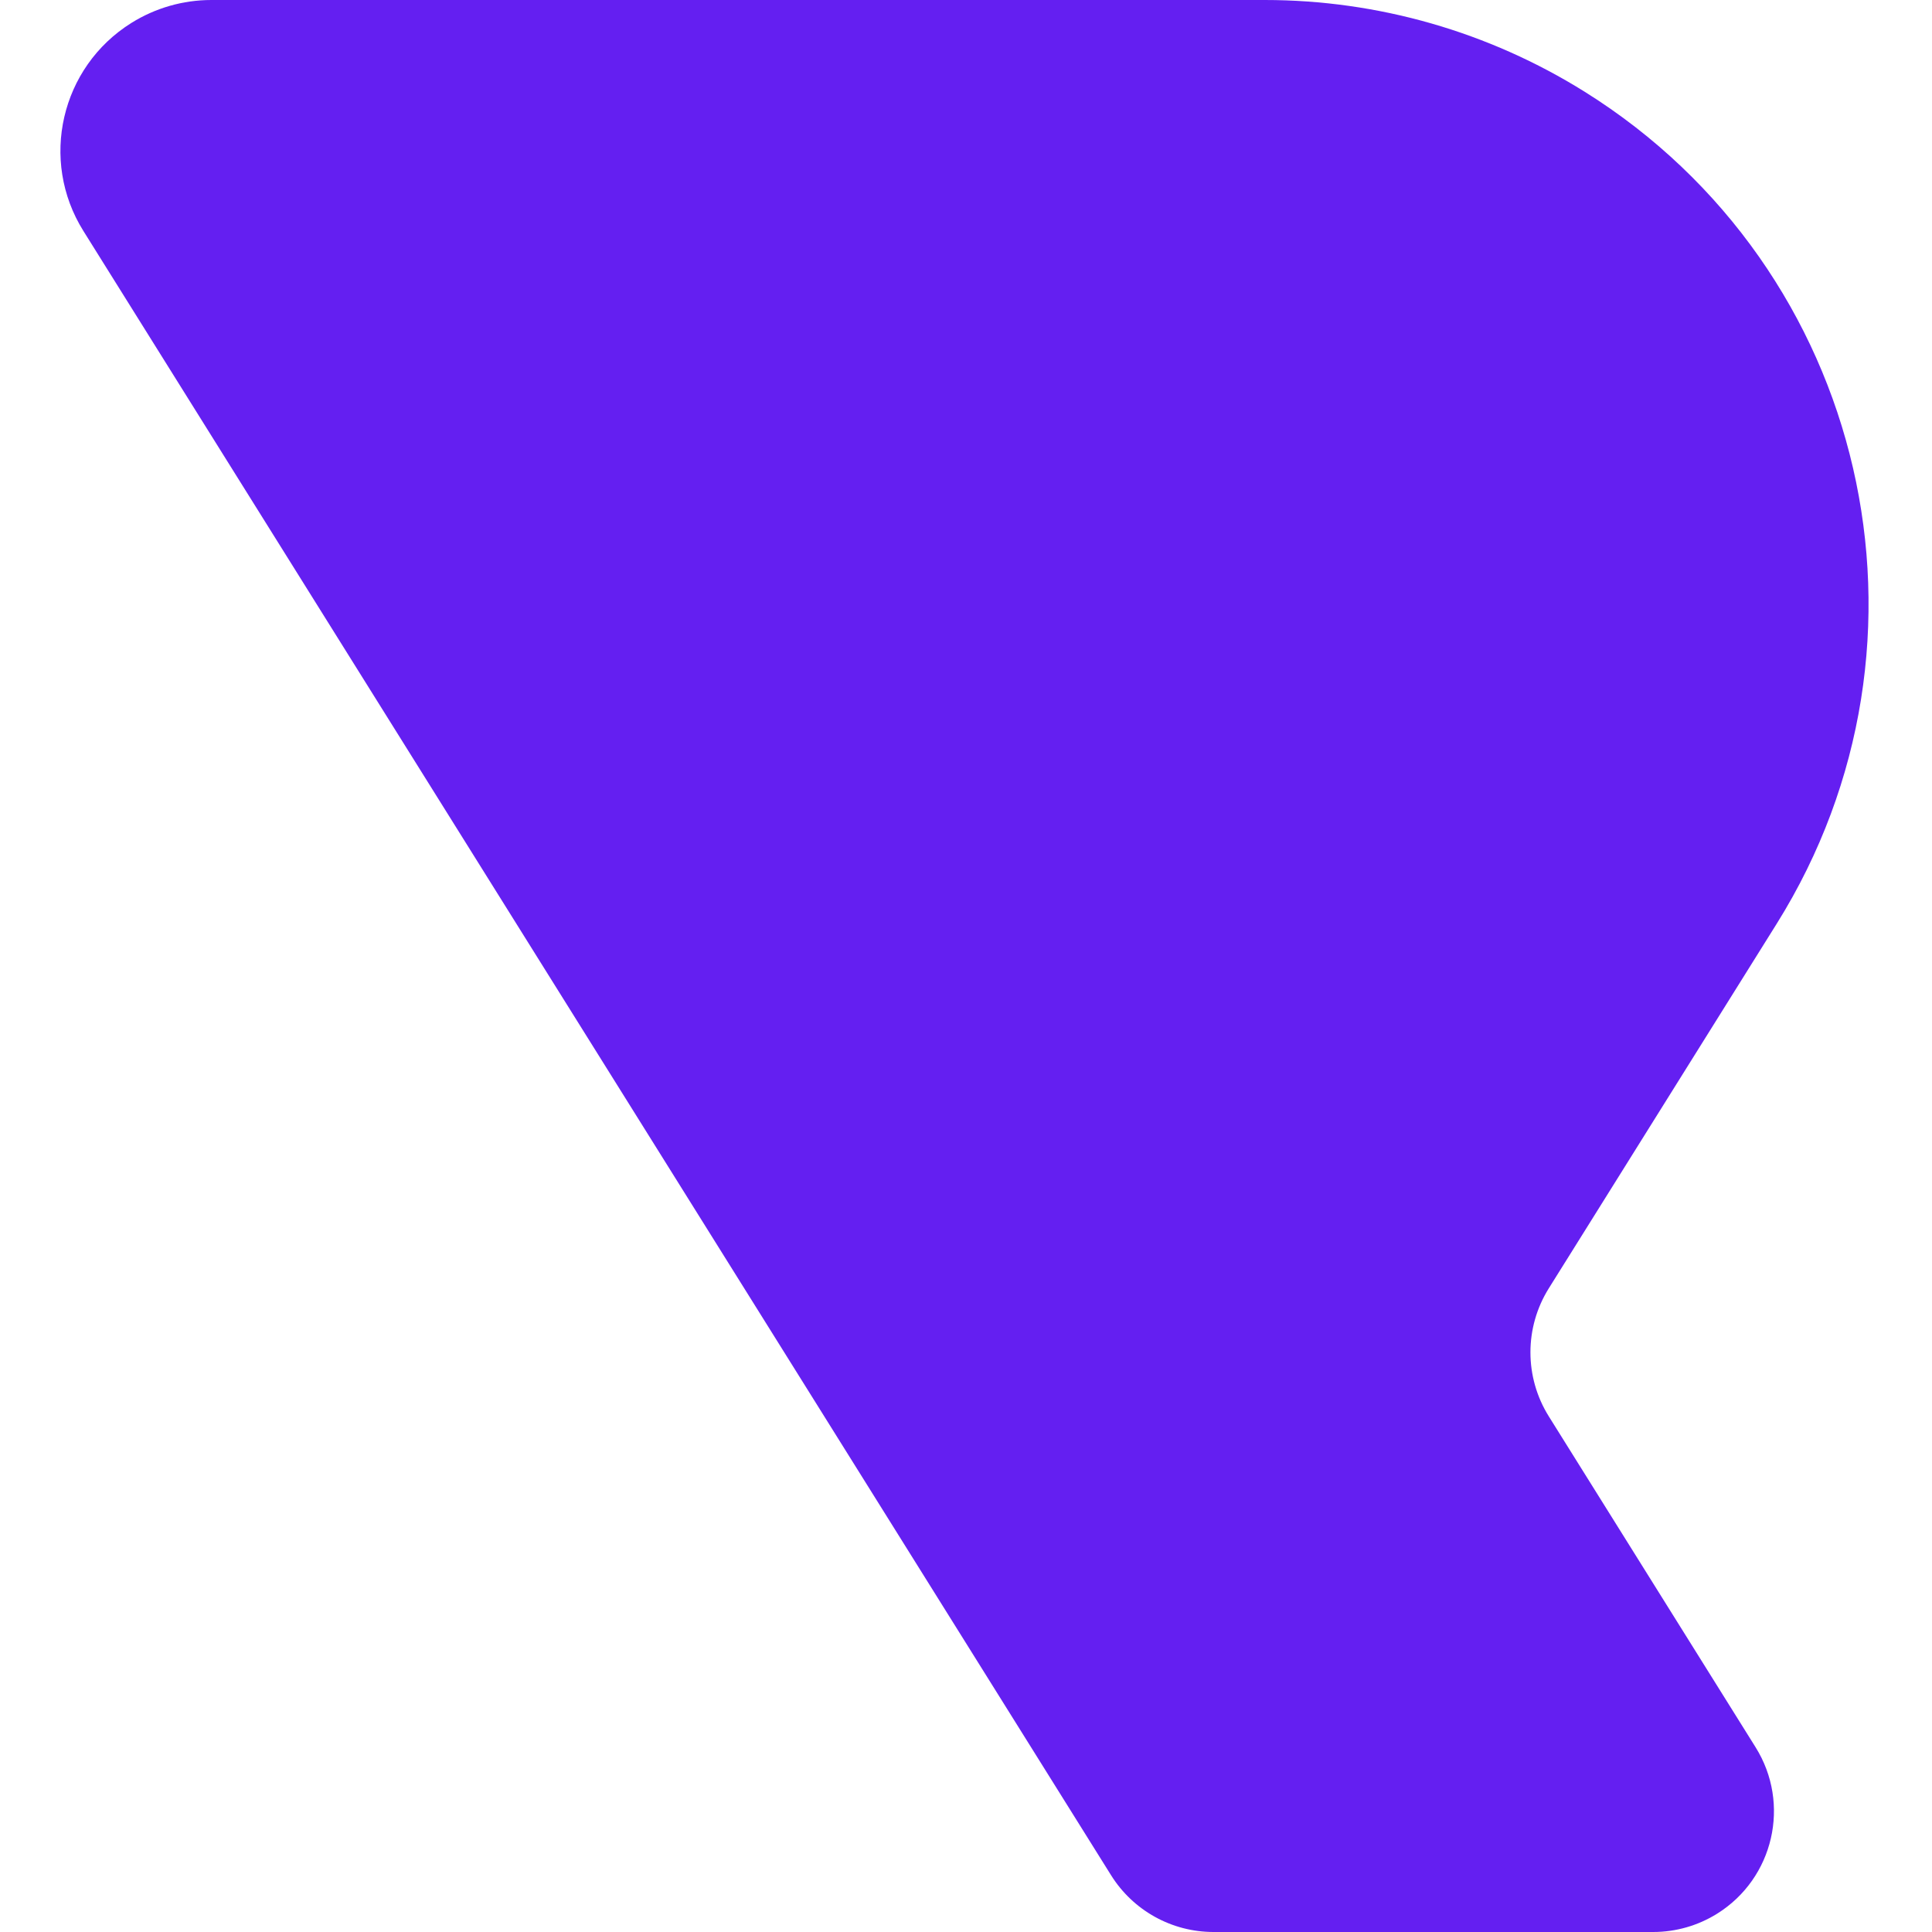 <svg xmlns="http://www.w3.org/2000/svg" version="1.1" xmlns:xlink="http://www.w3.org/1999/xlink" width="512px" height="512px"><svg width="512px" height="512px" viewBox="0 0 512 512" version="1.1" xmlns="http://www.w3.org/2000/svg" xmlns:xlink="http://www.w3.org/1999/xlink">
    <title>Frame</title>
    <g id="SvgjsG1018" stroke="none" fill="none" fill-rule="evenodd">
        <path d="M335.166,0 C365.153,0 394.537,8.427 419.966,24.32 C494.9,71.154 517.679,169.866 470.846,244.8 L410.447,341.424 C403.961,351.801 403.96,364.968 410.445,375.345 L465.25,463.041 C474.616,478.029 470.059,497.771 455.072,507.137 C449.986,510.315 444.11,512 438.113,512 L321.582,512 C310.548,512 300.293,506.316 294.446,496.96 L22.096,61.2 C10.387,42.466 16.082,17.788 34.816,6.08 C41.173,2.107 48.519,0 56.016,0 L335.166,0 Z" id="SvgjsPath1017" fill="#641FF1"></path>
    </g>
</svg><style>@media (prefers-color-scheme: light) { :root { filter: none; } }
@media (prefers-color-scheme: dark) { :root { filter: none; } }
</style></svg>